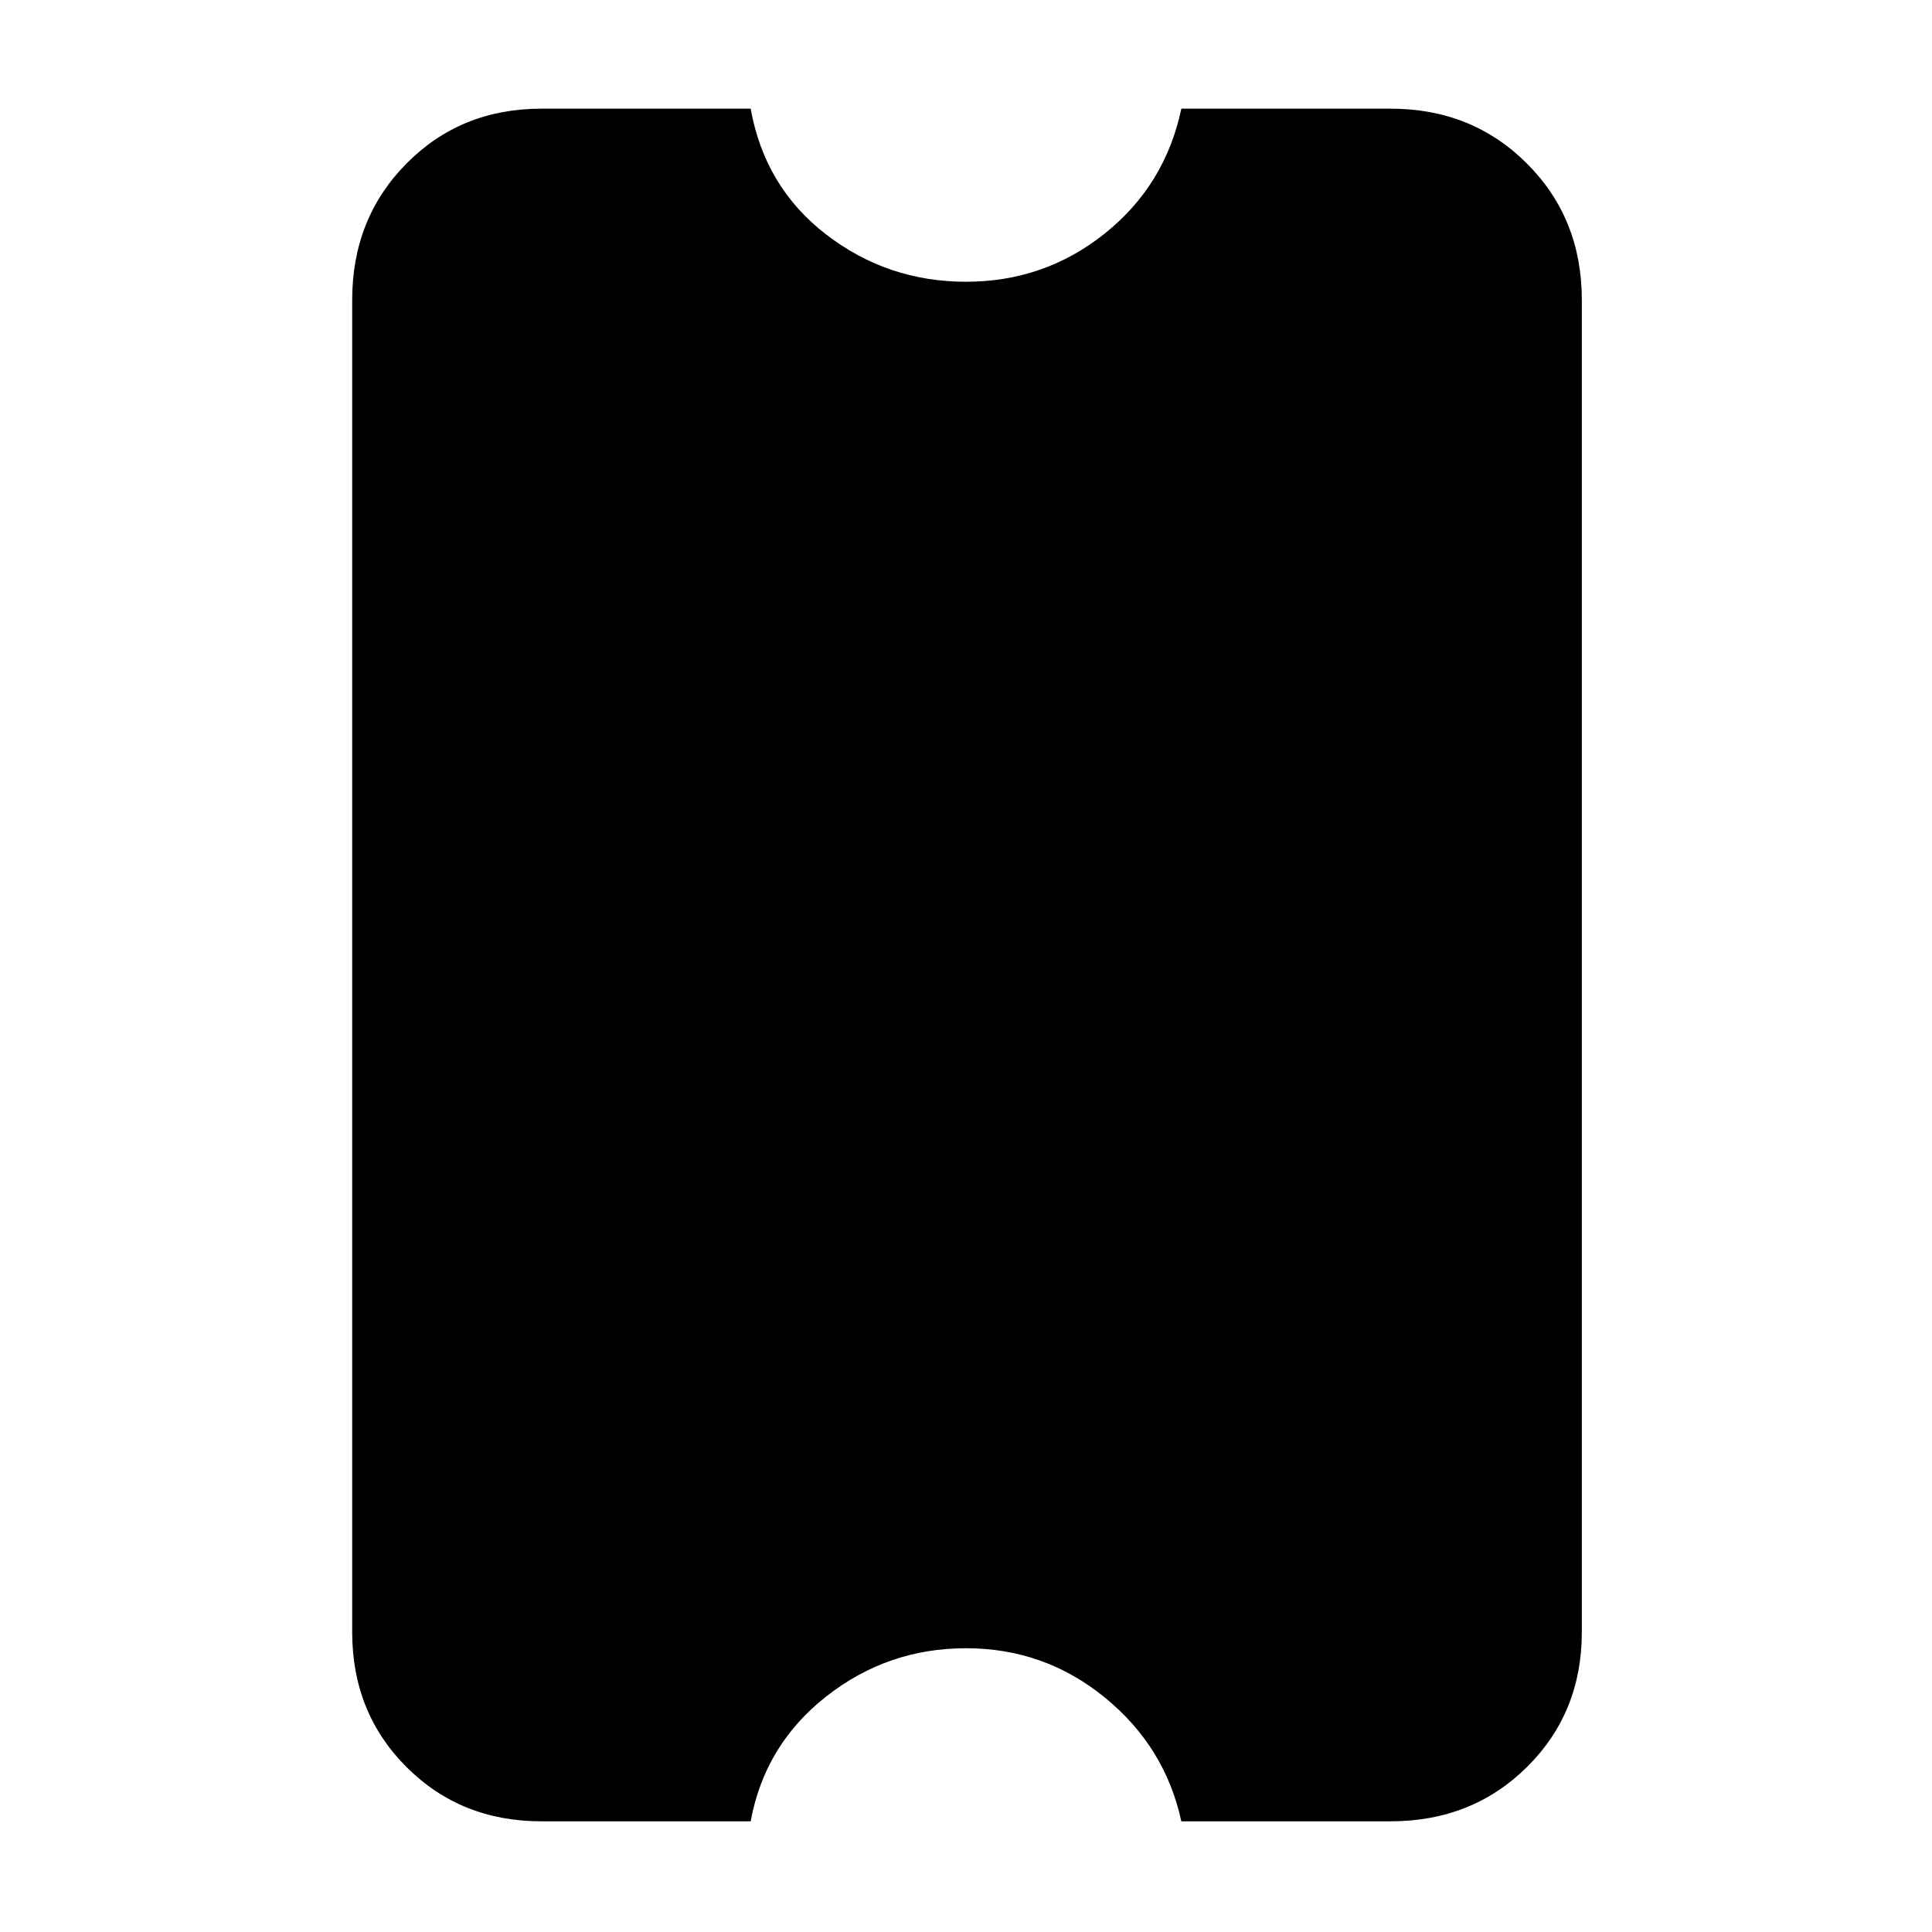 <svg xmlns="http://www.w3.org/2000/svg" width="48" height="48" viewBox="0 -960 960 960"><path d="M480-141q-39 0-69.5 24T373-55H269q-40.05 0-67.025-26.975Q175-108.95 175-149v-662q0-40.463 26.975-67.731Q228.95-906 269-906h104q7 39 37.5 62.5T480-820q39 0 69-24t38-62h104q40.463 0 67.731 27.269Q786-851.463 786-811v662q0 40.05-27.269 67.025Q731.463-55 691-55H587q-8-37-38-61.5T480-141Z"/></svg>